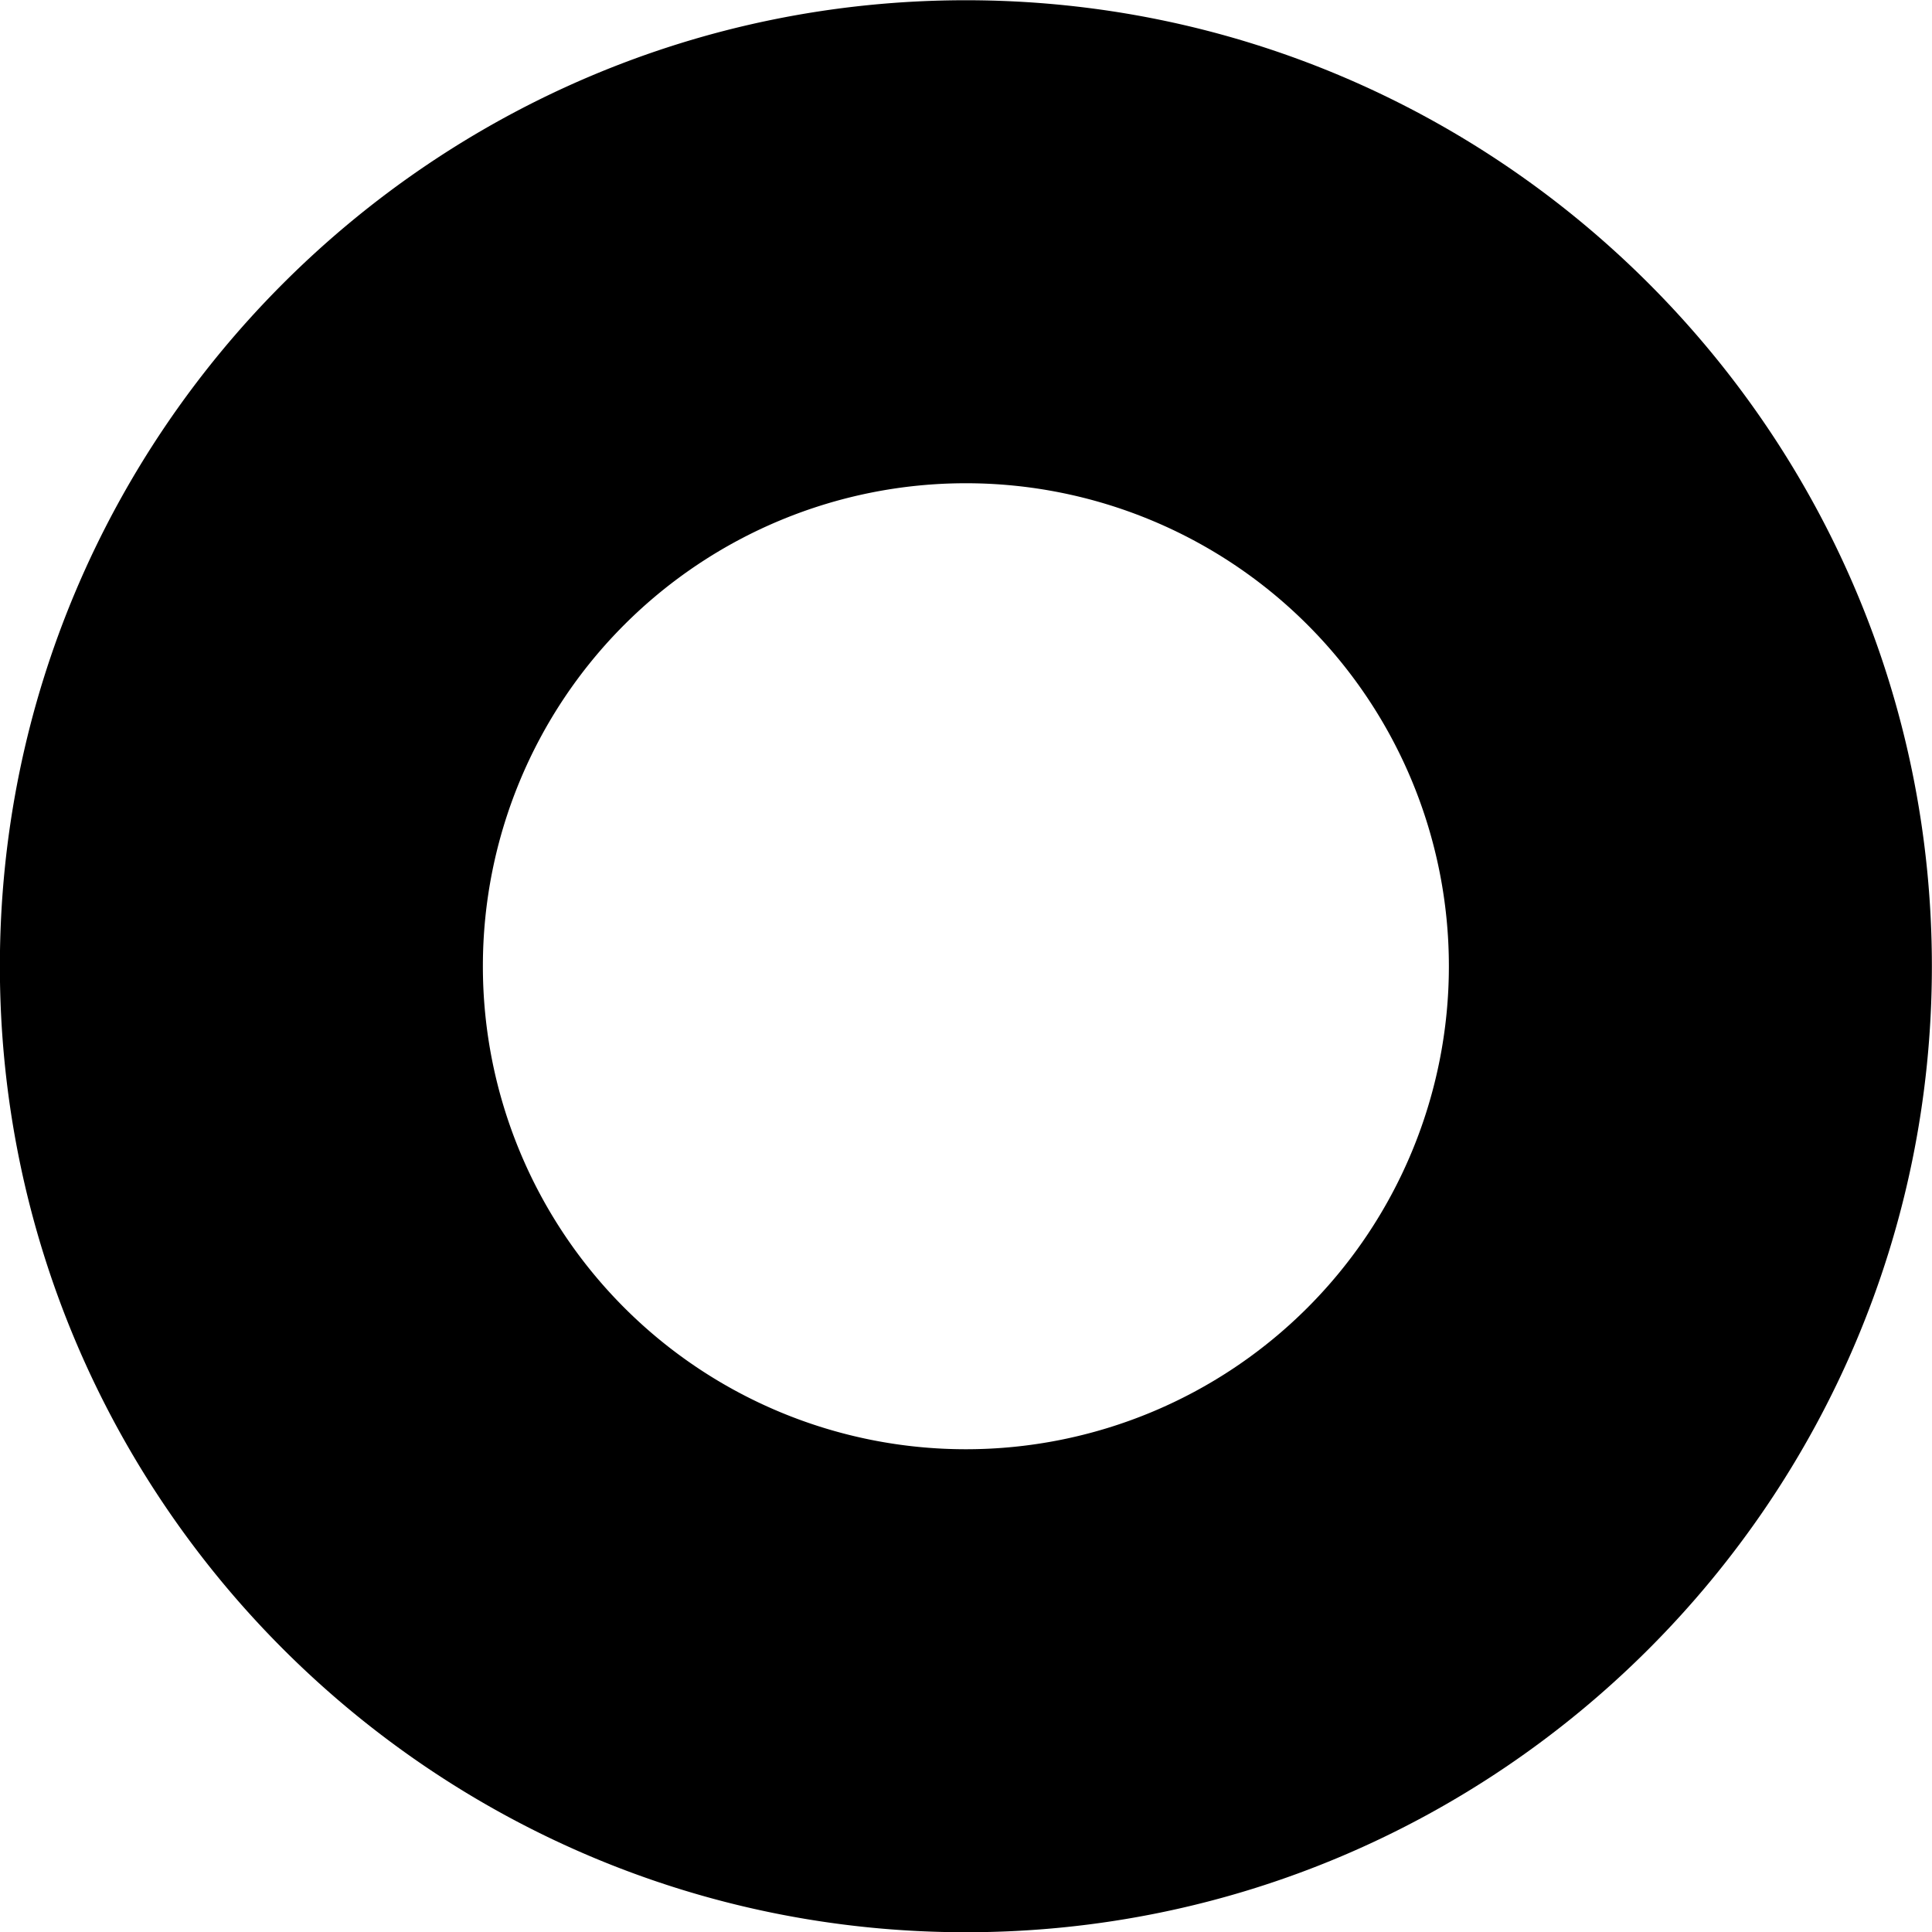 <!--
* SPDX-FileCopyrightText: © 2022 Liferay, Inc. <https://liferay.com>
* SPDX-FileCopyrightText: © 2022 Contributors to the project Clay <https://github.com/liferay/clay/graphs/contributors>
*
* SPDX-License-Identifier: BSD-3-Clause
-->
<svg viewBox="0 0 16 16" xmlns="http://www.w3.org/2000/svg"><path class="lexicon-icon-outline" fill-rule="evenodd" clip-rule="evenodd" d="M-.001 8.002c0-4.412 3.588-8 8-8s8 3.588 8 8-3.588 8-8 8-8-3.587-8-8Zm4 0a4 4 0 1 0 8 0 4 4 0 0 0-8 0Z"/></svg>
